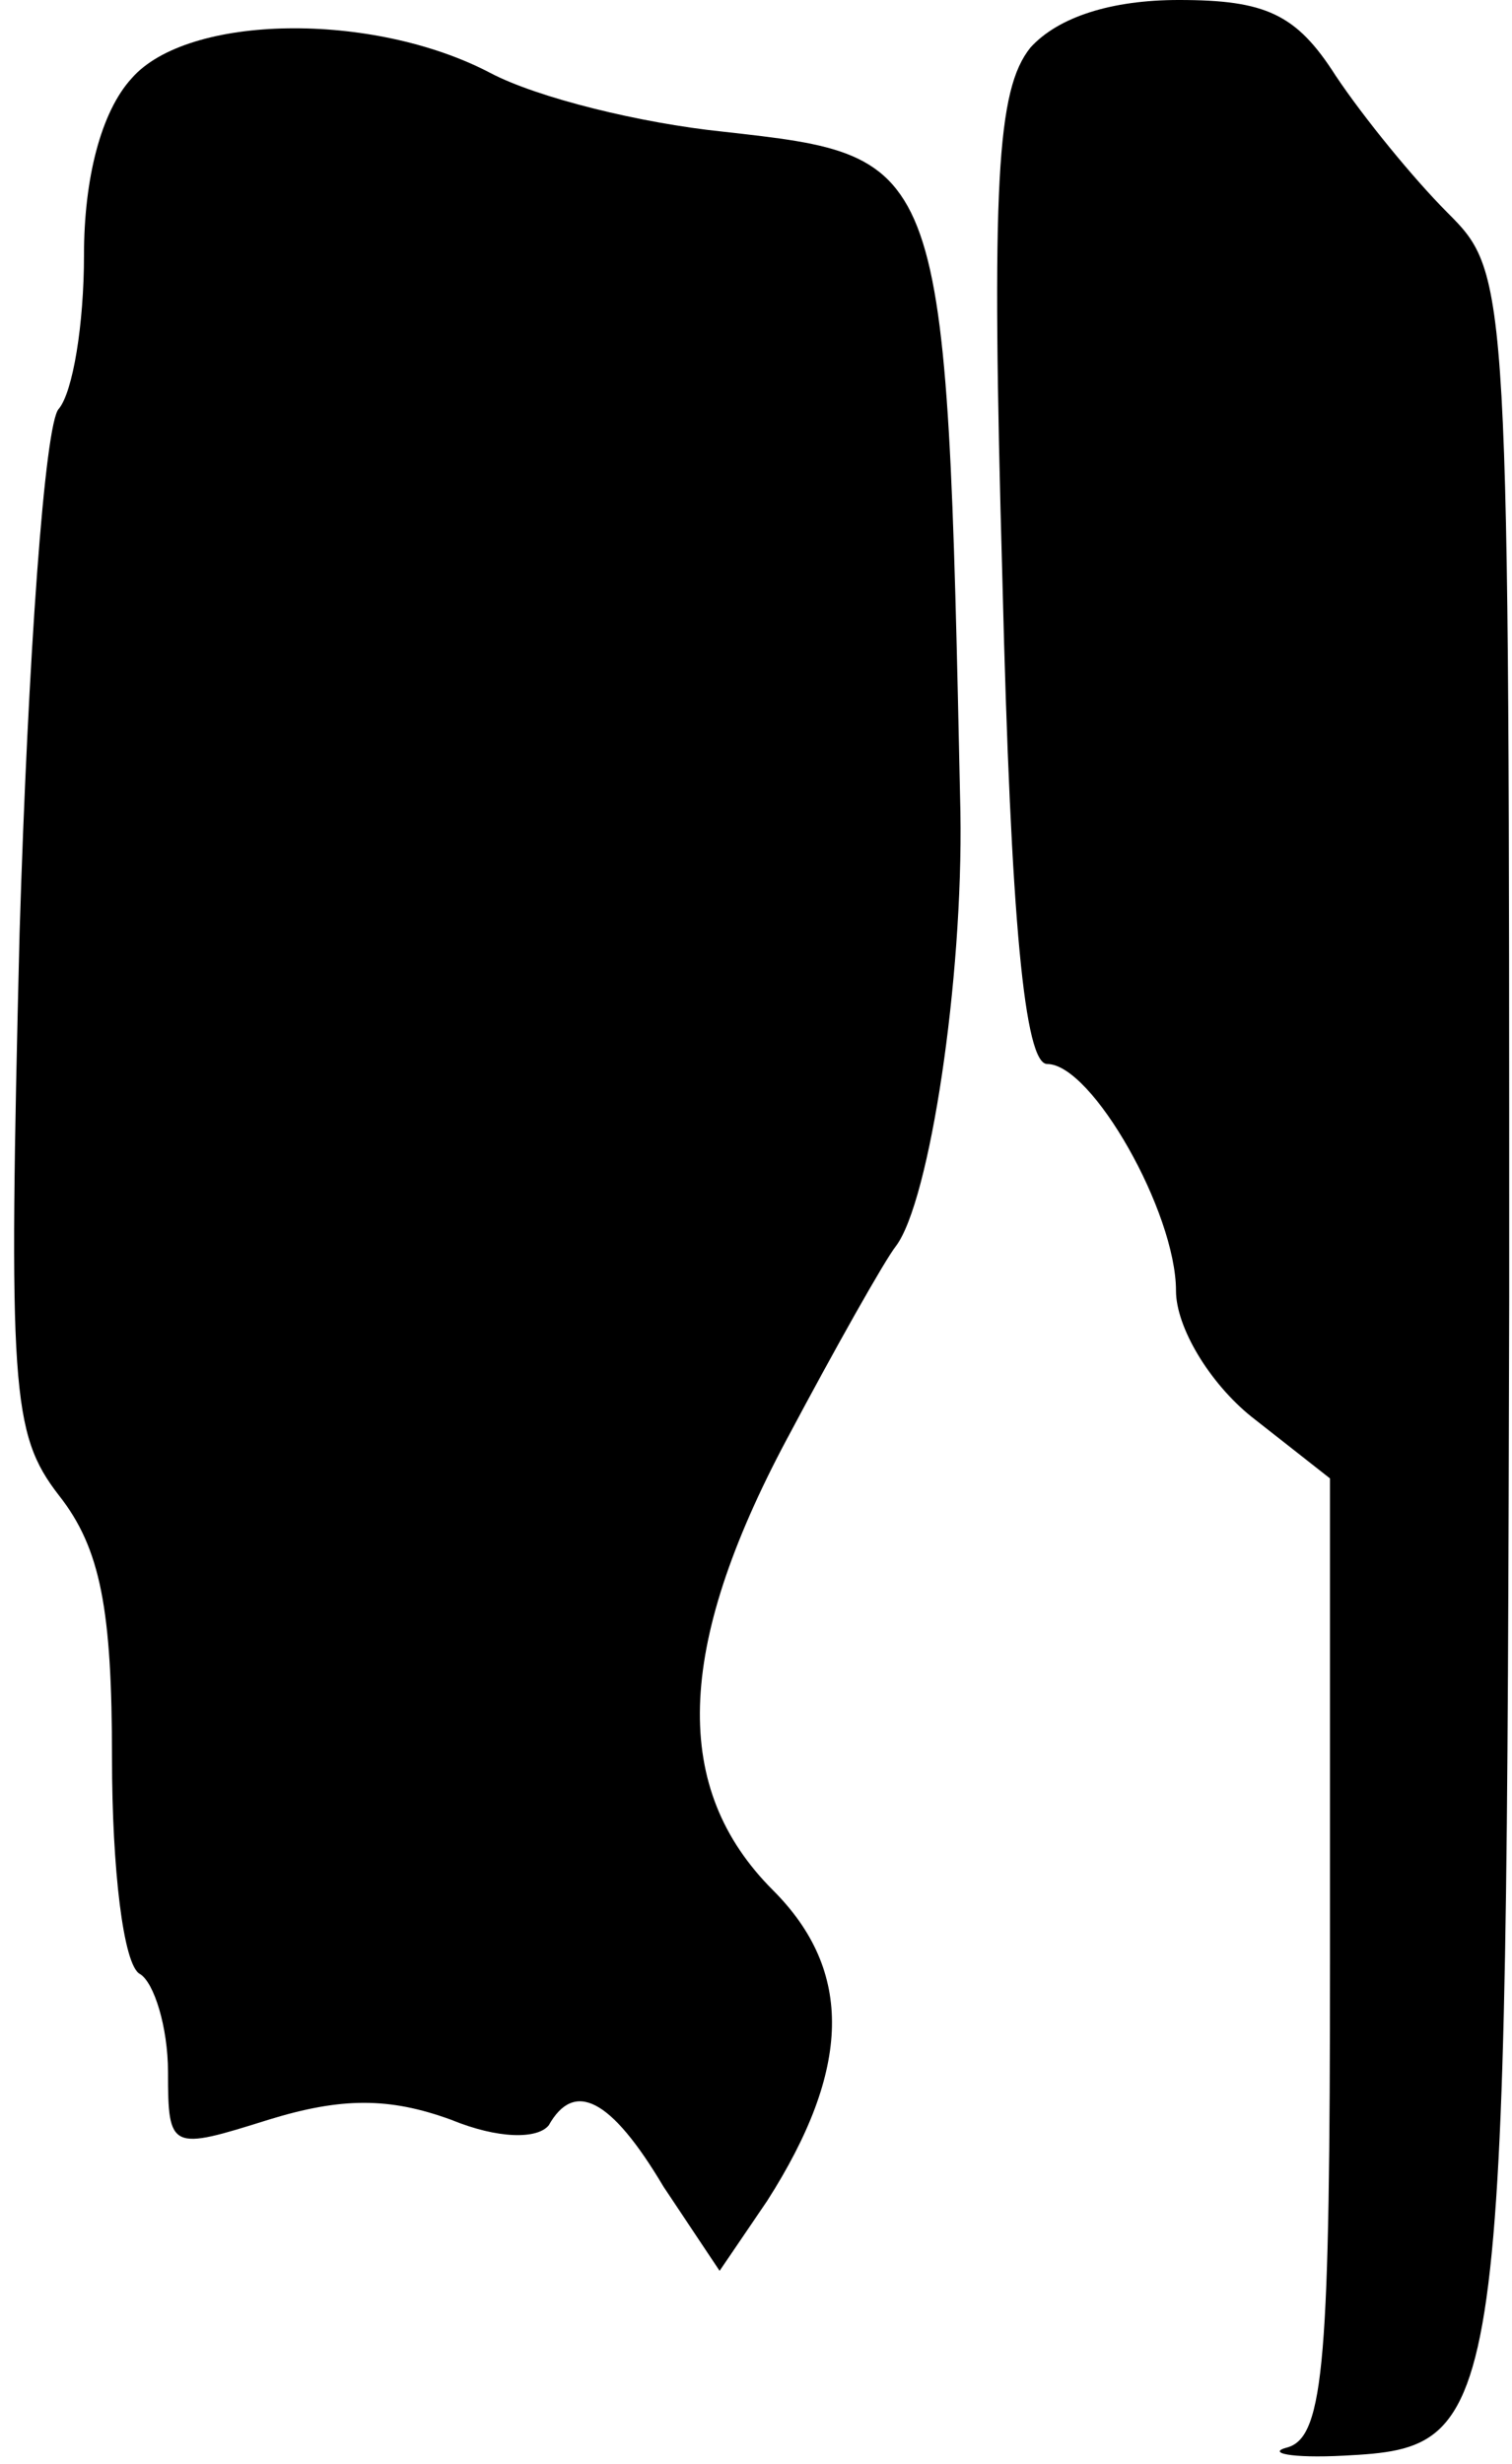 <?xml version="1.0" standalone="no"?>
<!DOCTYPE svg PUBLIC "-//W3C//DTD SVG 20010904//EN"
 "http://www.w3.org/TR/2001/REC-SVG-20010904/DTD/svg10.dtd">
<svg version="1.0" xmlns="http://www.w3.org/2000/svg"
 width="54pt" height="88pt" viewBox="0 0 54 88"
 preserveAspectRatio="xMidYMid meet">
<g transform="translate(0,88) scale(0.1,-0.1)"
fill="#000000" stroke="none">
<path fill="#000000" stroke="none" d="M368 863 c-12 -15 -14 -48 -10 -190 3
-123 8 -173 16 -173 16 0 46 -53 46 -81 0 -13 12 -33 27 -45 l28 -22 0 -171
c0 -143 -2 -171 -15 -175 -8 -2 1 -4 20 -3 58 3 58 9 59 414 0 363 0 365 -22
387 -12 12 -30 34 -40 49 -14 22 -25 27 -56 27 -24 0 -43 -6 -53 -17z"/>
<path fill="#000000" stroke="none" d="M47 852 c-11 -12 -17 -36 -17 -63 0
-25 -4 -49 -9 -55 -5 -5 -11 -89 -14 -187 -4 -163 -3 -179 14 -201 15 -19 19
-41 19 -94 0 -39 4 -74 10 -77 5 -3 10 -19 10 -35 0 -28 1 -28 36 -17 26 8 43
8 65 0 17 -7 31 -7 35 -2 9 16 22 10 41 -22 l20 -30 17 25 c30 47 31 82 2 111
-36 36 -35 86 5 161 17 32 35 64 39 69 12 16 24 95 23 155 -5 235 -5 234 -85
243 -29 3 -66 12 -83 21 -42 22 -108 21 -128 -2z"/>
</g>
</svg>
